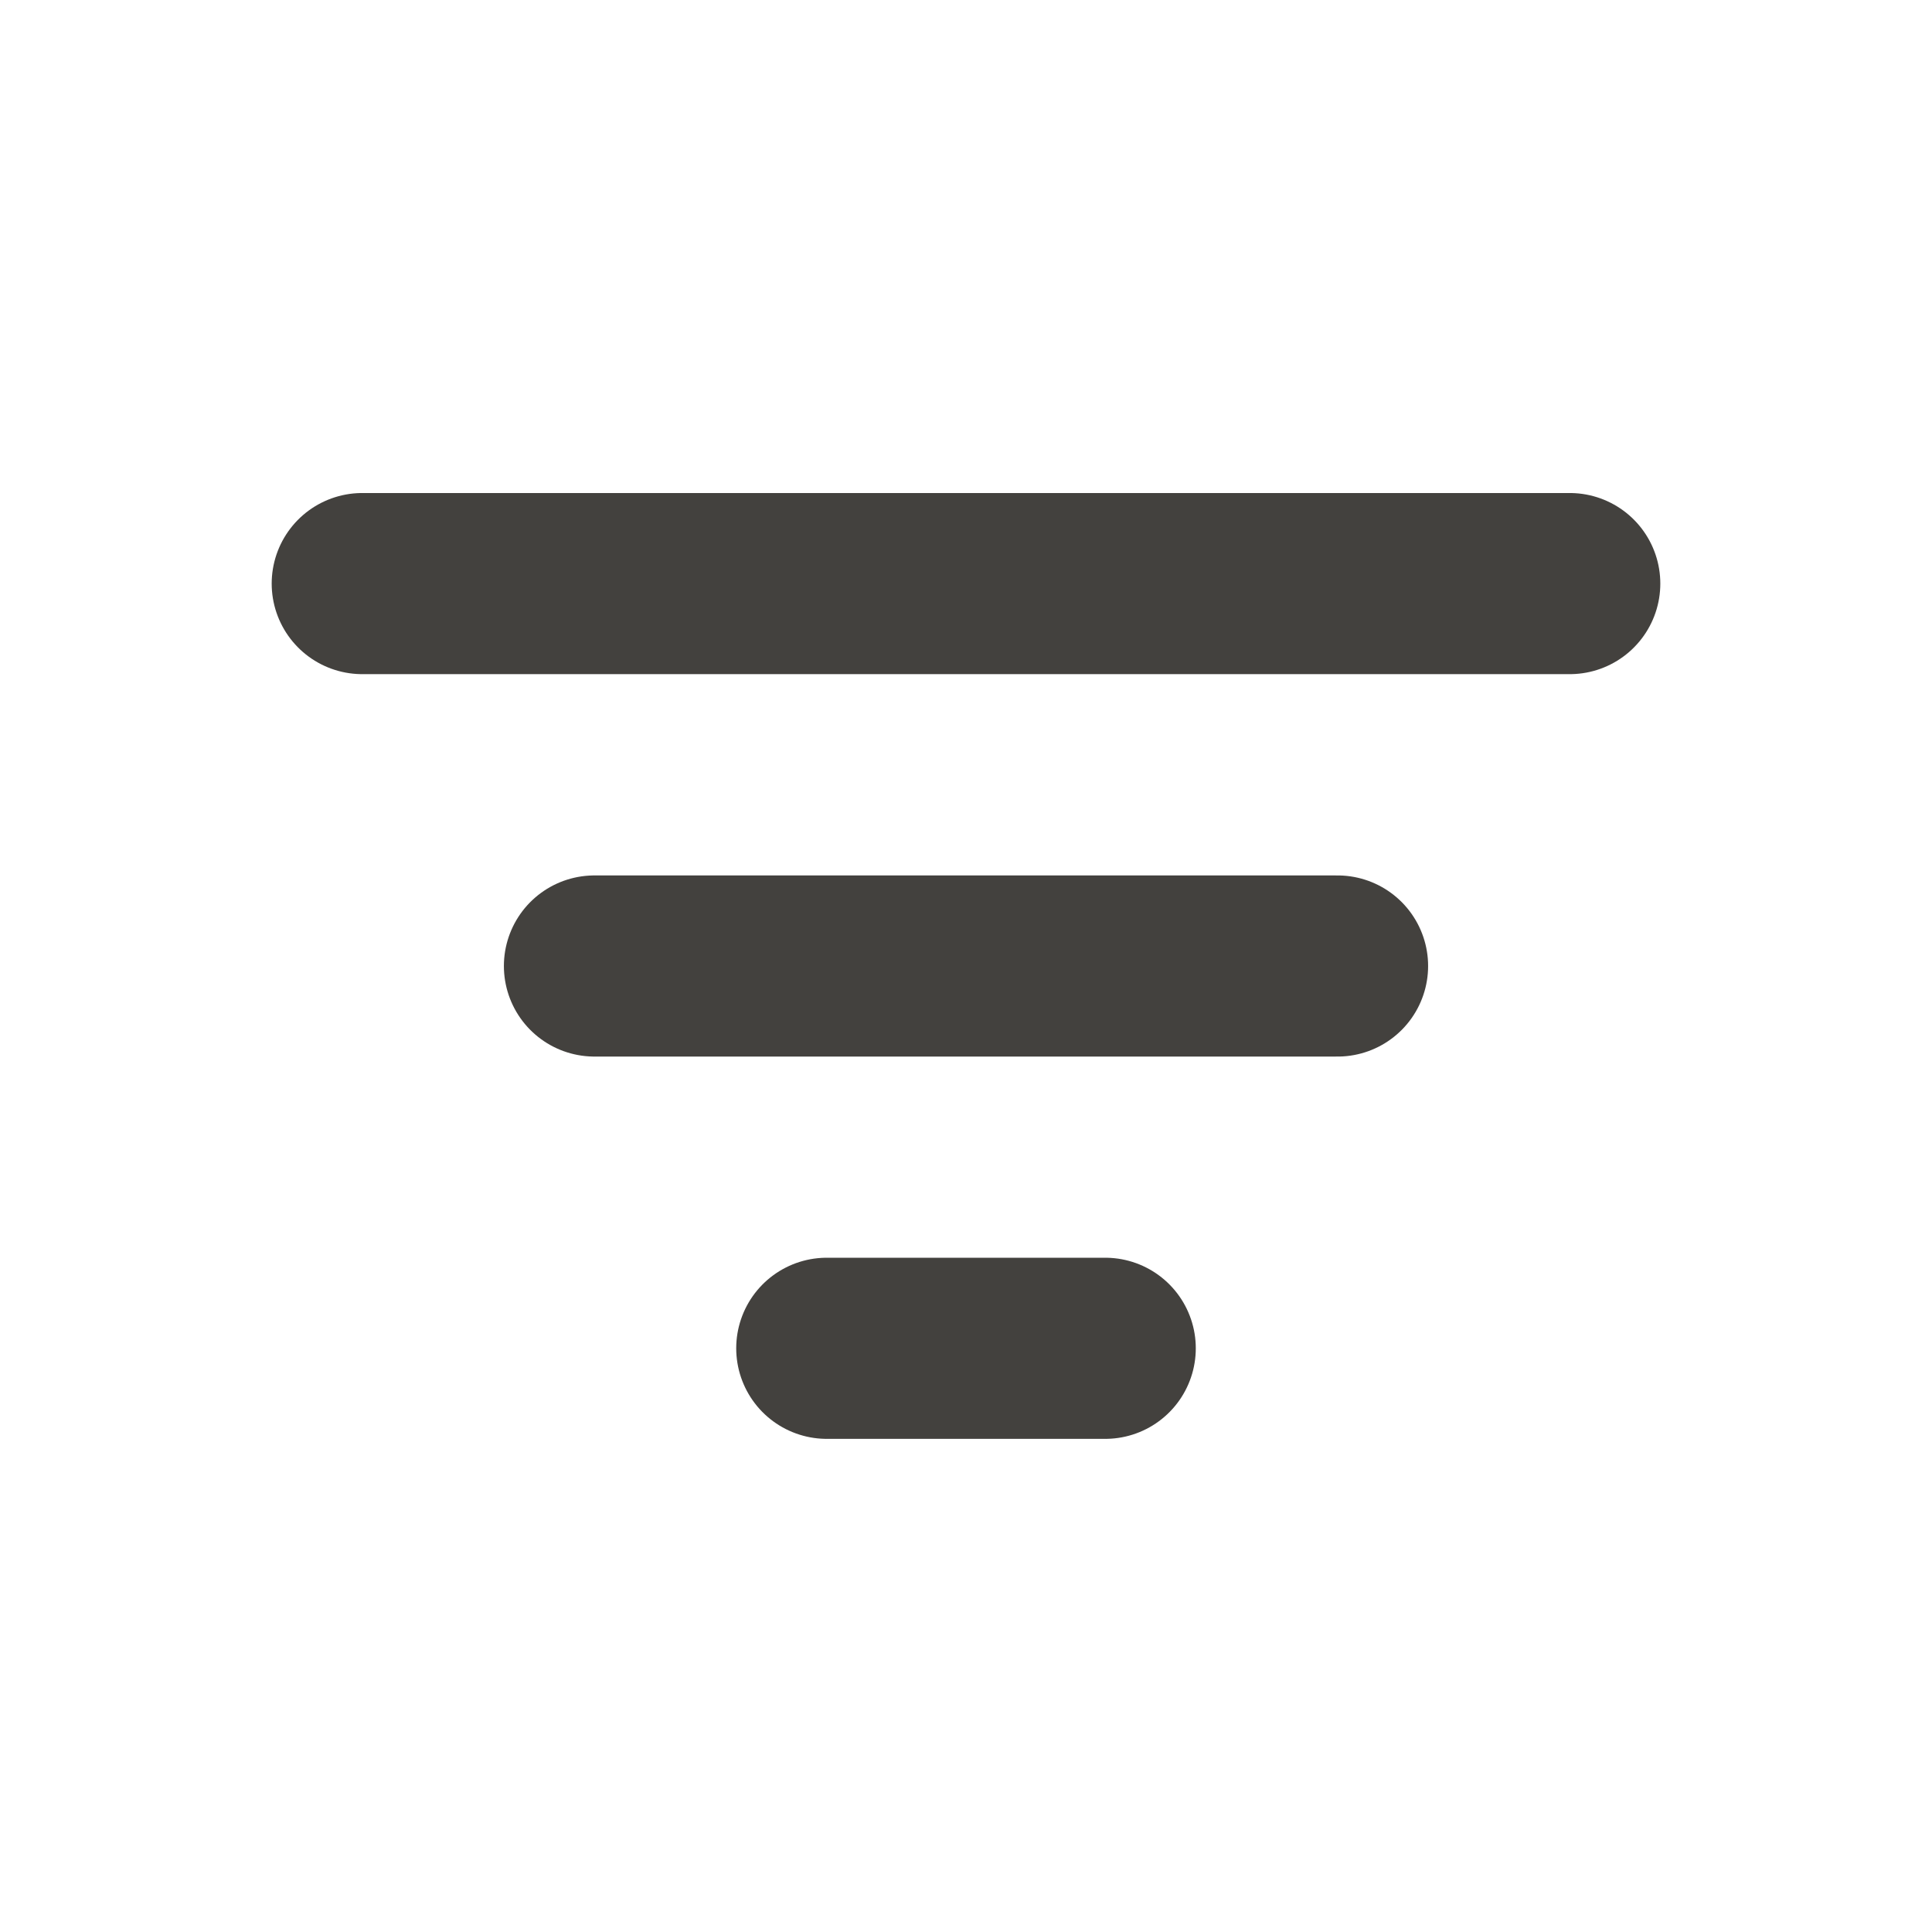 <svg width="16" height="16" viewBox="0 0 16 16" fill="none" xmlns="http://www.w3.org/2000/svg">
<path d="M3 4.833H13M4.923 8H11.077M6.847 11.166H9.153" stroke="#43413E" stroke-width="1.5" stroke-linecap="round" stroke-linejoin="round"/>
</svg>

